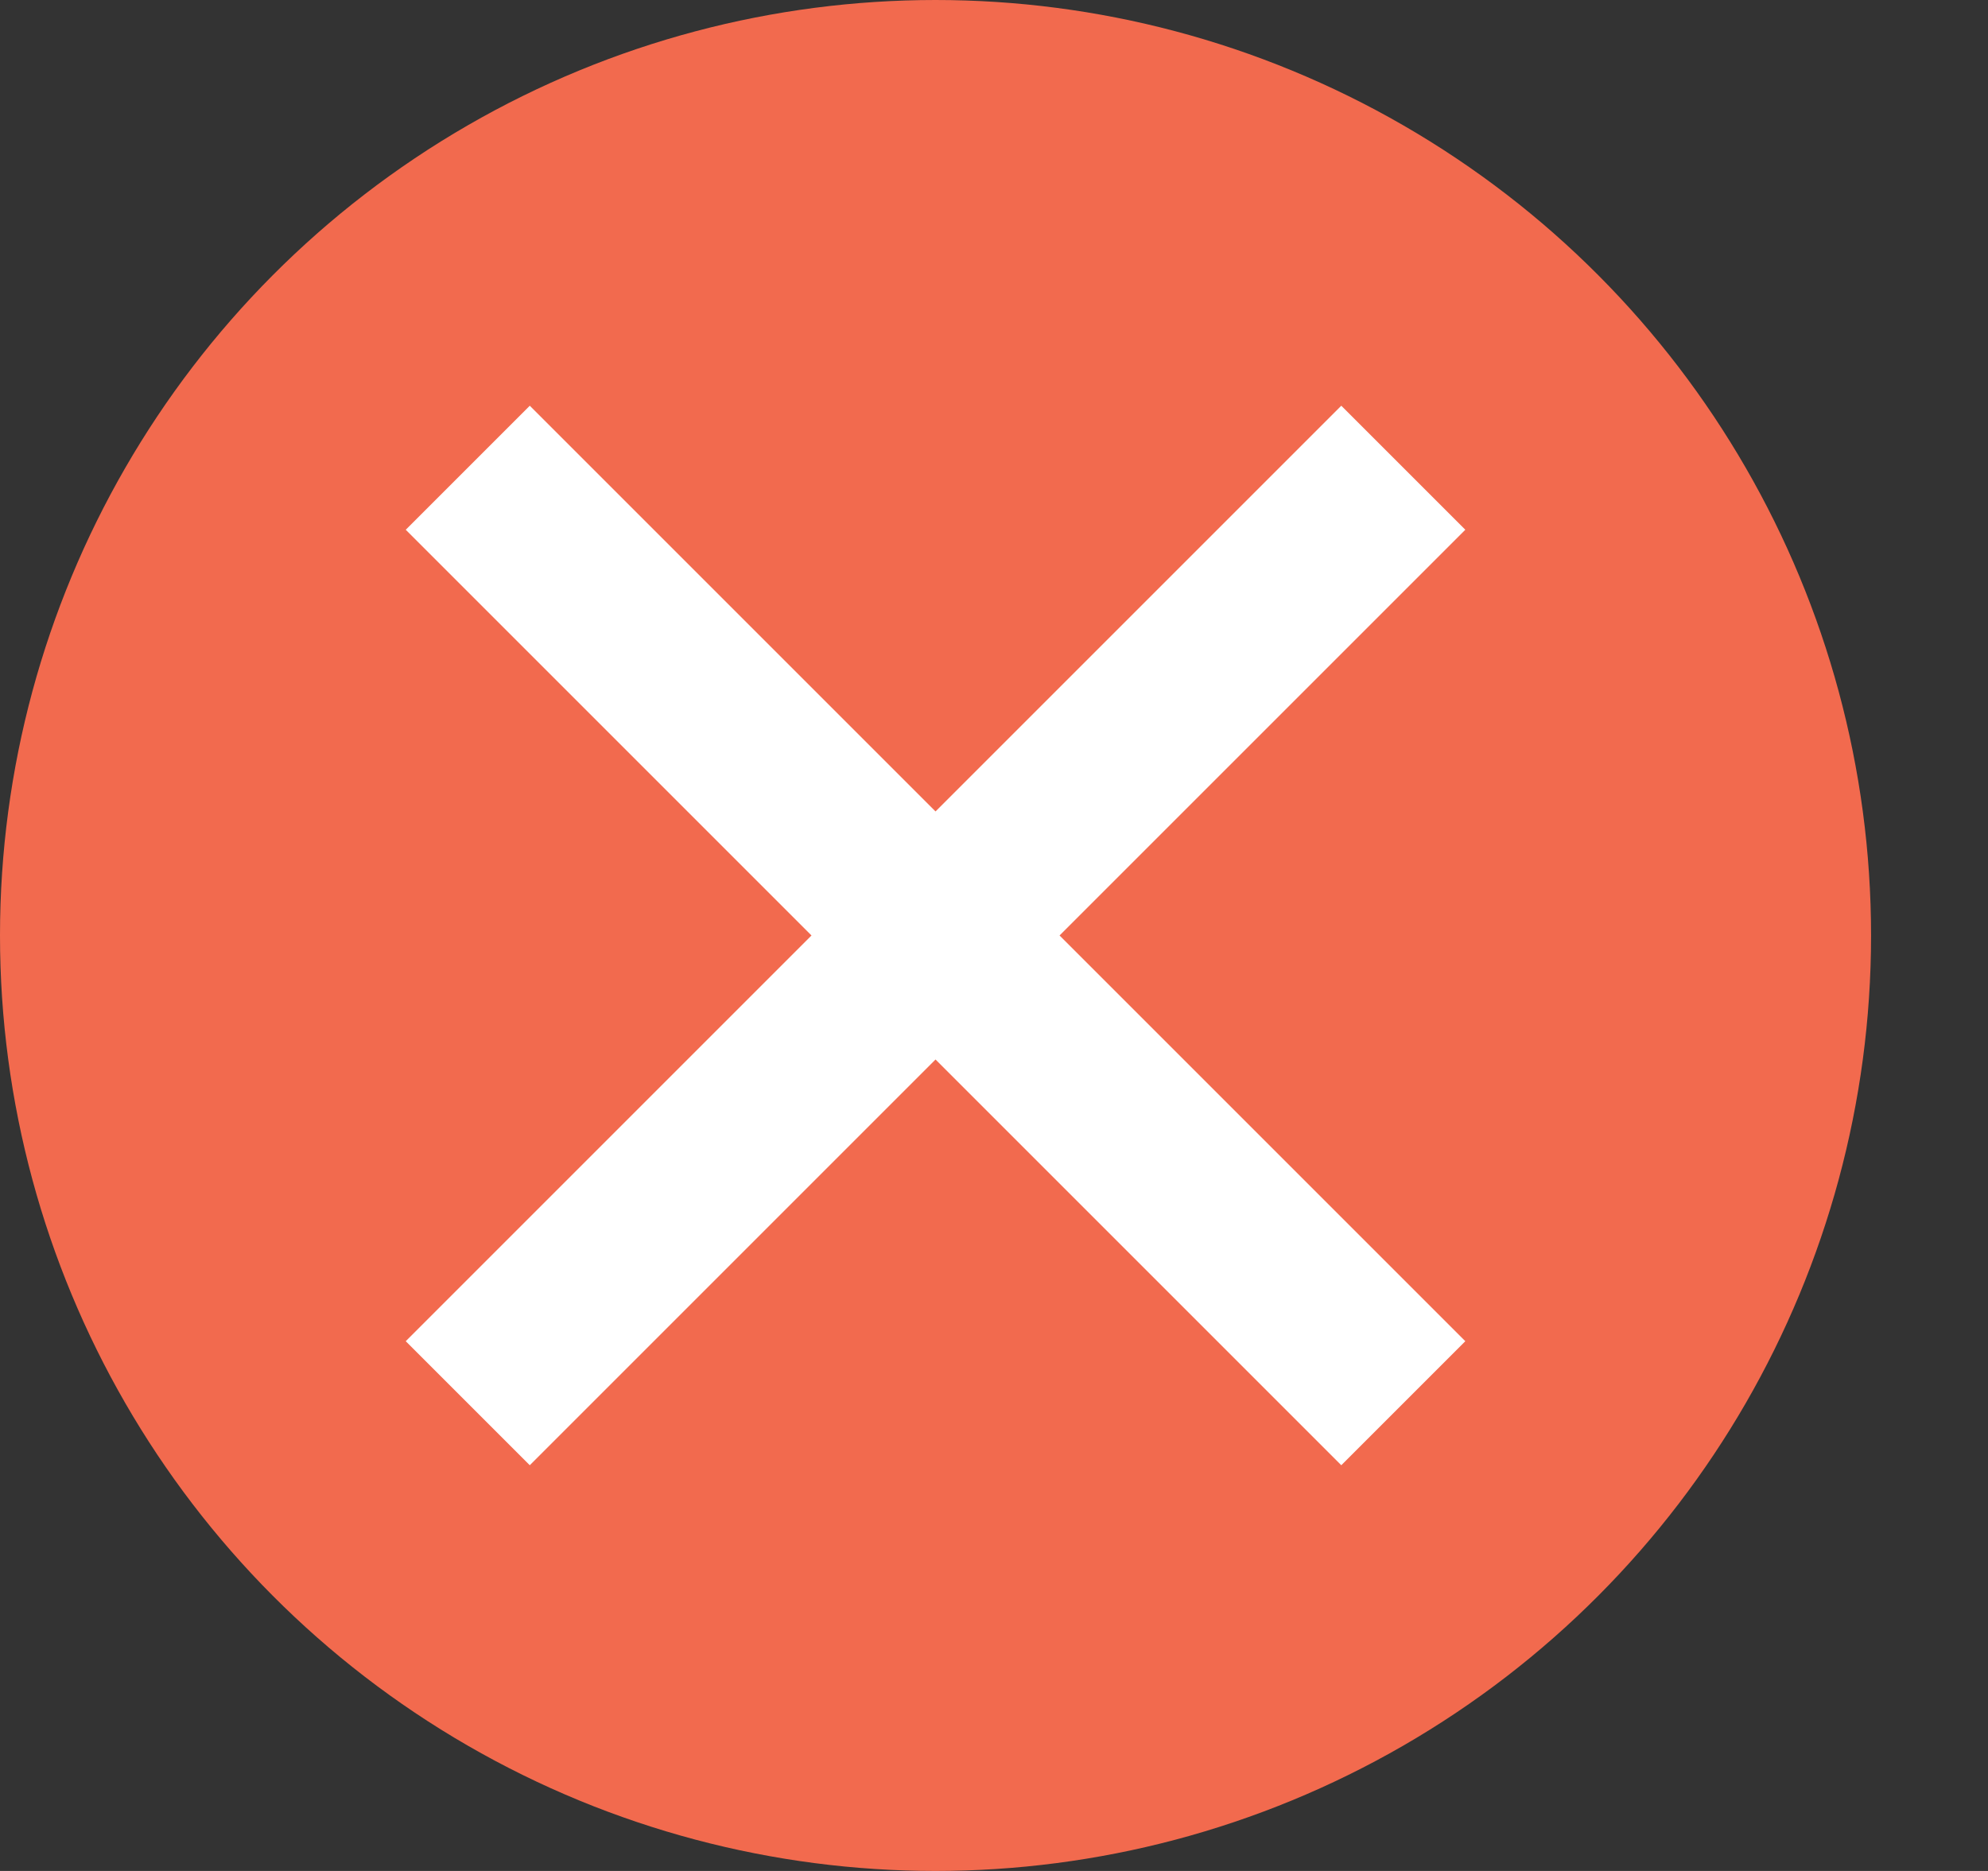 <svg width="17" height="16" viewBox="0 0 17 16" fill="none" xmlns="http://www.w3.org/2000/svg">
<rect x="0" y="0" width="17" height="16" fill="#333333" stroke="none"/>
<g clip-path="url(#clip0_11_30206)">
<circle cx="8" cy="8" r="8" fill="#F26A4E"/>
<path d="M4 12L8 8M12 4L8 8M8 8L12 12M8 8L4 4" stroke="white" stroke-width="1.5"/>
</g>
<defs>
<clipPath id="clip0_11_30206">
<rect width="16" height="16" fill="white" transform="translate(0.002)"/>
</clipPath>
</defs>
</svg>
